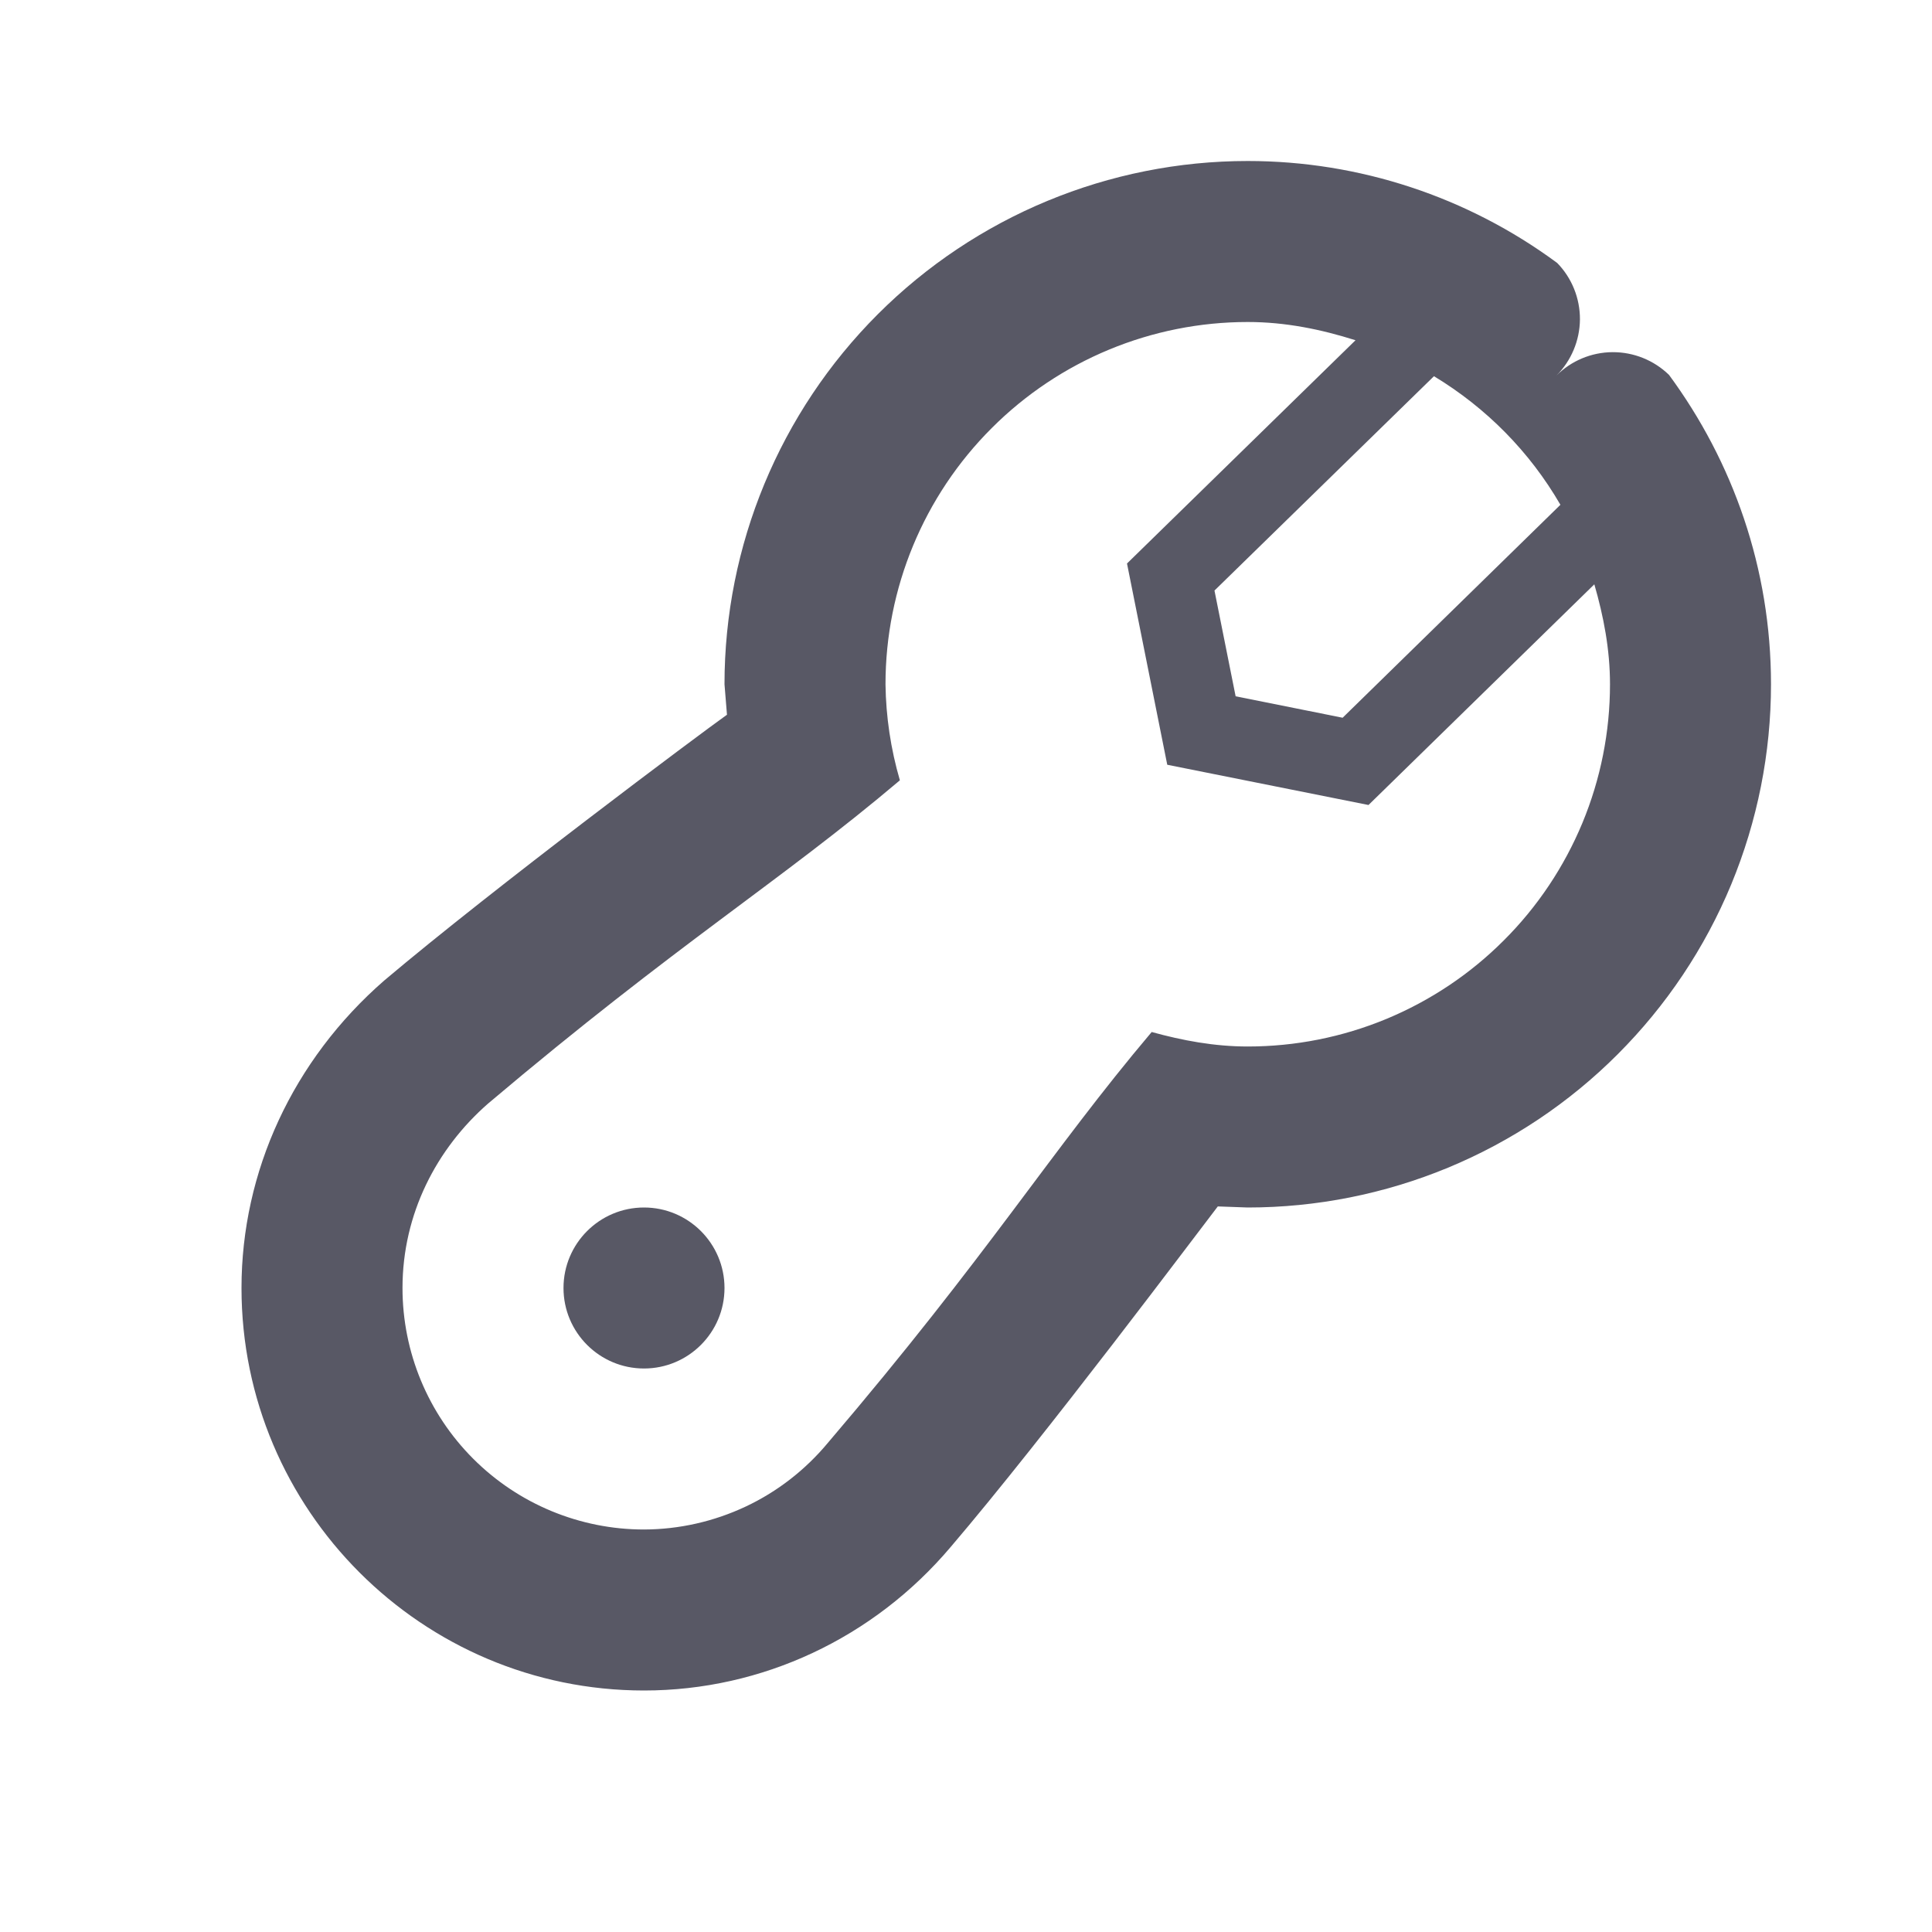 <svg width="18" height="18" viewBox="0 0 18 18" fill="none" xmlns="http://www.w3.org/2000/svg">
<path d="M6 12.75C6.414 12.75 6.75 12.414 6.75 12C6.75 11.586 6.414 11.25 6 11.25C5.586 11.25 5.25 11.586 5.25 12C5.25 12.414 5.586 12.75 6 12.75Z" fill="#585865"/>
<path d="M15.55 3.493C15.409 3.356 15.22 3.28 15.024 3.281C14.827 3.282 14.639 3.361 14.501 3.499C14.639 3.361 14.718 3.173 14.72 2.976C14.721 2.78 14.645 2.59 14.508 2.45C13.673 1.833 12.663 1.5 11.625 1.5C10.332 1.5 9.092 2.014 8.178 2.928C7.264 3.842 6.75 5.082 6.75 6.375L6.773 6.659C6.521 6.838 4.604 8.27 3.58 9.135C2.728 9.877 2.25 10.916 2.25 12C2.25 14.068 3.932 15.75 6 15.75C7.099 15.75 8.14 15.262 8.858 14.412C9.738 13.381 11.168 11.47 11.346 11.24L11.625 11.25C12.265 11.25 12.899 11.124 13.491 10.879C14.082 10.634 14.62 10.275 15.072 9.822C15.525 9.369 15.884 8.832 16.129 8.241C16.374 7.649 16.5 7.015 16.5 6.375C16.5 5.295 16.145 4.301 15.55 3.493ZM6 14.25C5.403 14.25 4.831 14.013 4.409 13.591C3.987 13.169 3.75 12.597 3.75 12C3.75 11.31 4.067 10.701 4.548 10.281C6.324 8.78 7.261 8.22 8.384 7.27C8.299 6.979 8.254 6.678 8.25 6.375C8.25 5.48 8.606 4.621 9.239 3.989C9.871 3.356 10.73 3 11.625 3C11.977 3 12.31 3.069 12.629 3.17L10.5 5.25L10.875 7.125L12.75 7.5L14.854 5.444C14.94 5.741 15 6.05 15 6.375C15 6.818 14.913 7.257 14.743 7.667C14.573 8.076 14.325 8.448 14.011 8.761C13.698 9.075 13.326 9.323 12.917 9.493C12.507 9.663 12.068 9.75 11.625 9.75C11.313 9.75 11.017 9.694 10.73 9.615C9.78 10.739 9.22 11.676 7.712 13.444C7.503 13.695 7.242 13.898 6.946 14.037C6.65 14.176 6.327 14.249 6 14.25ZM14.538 4.703L12.509 6.687L11.512 6.487L11.315 5.502L13.36 3.505C13.848 3.8 14.252 4.209 14.538 4.703Z" fill="#585865"/>
</svg>

